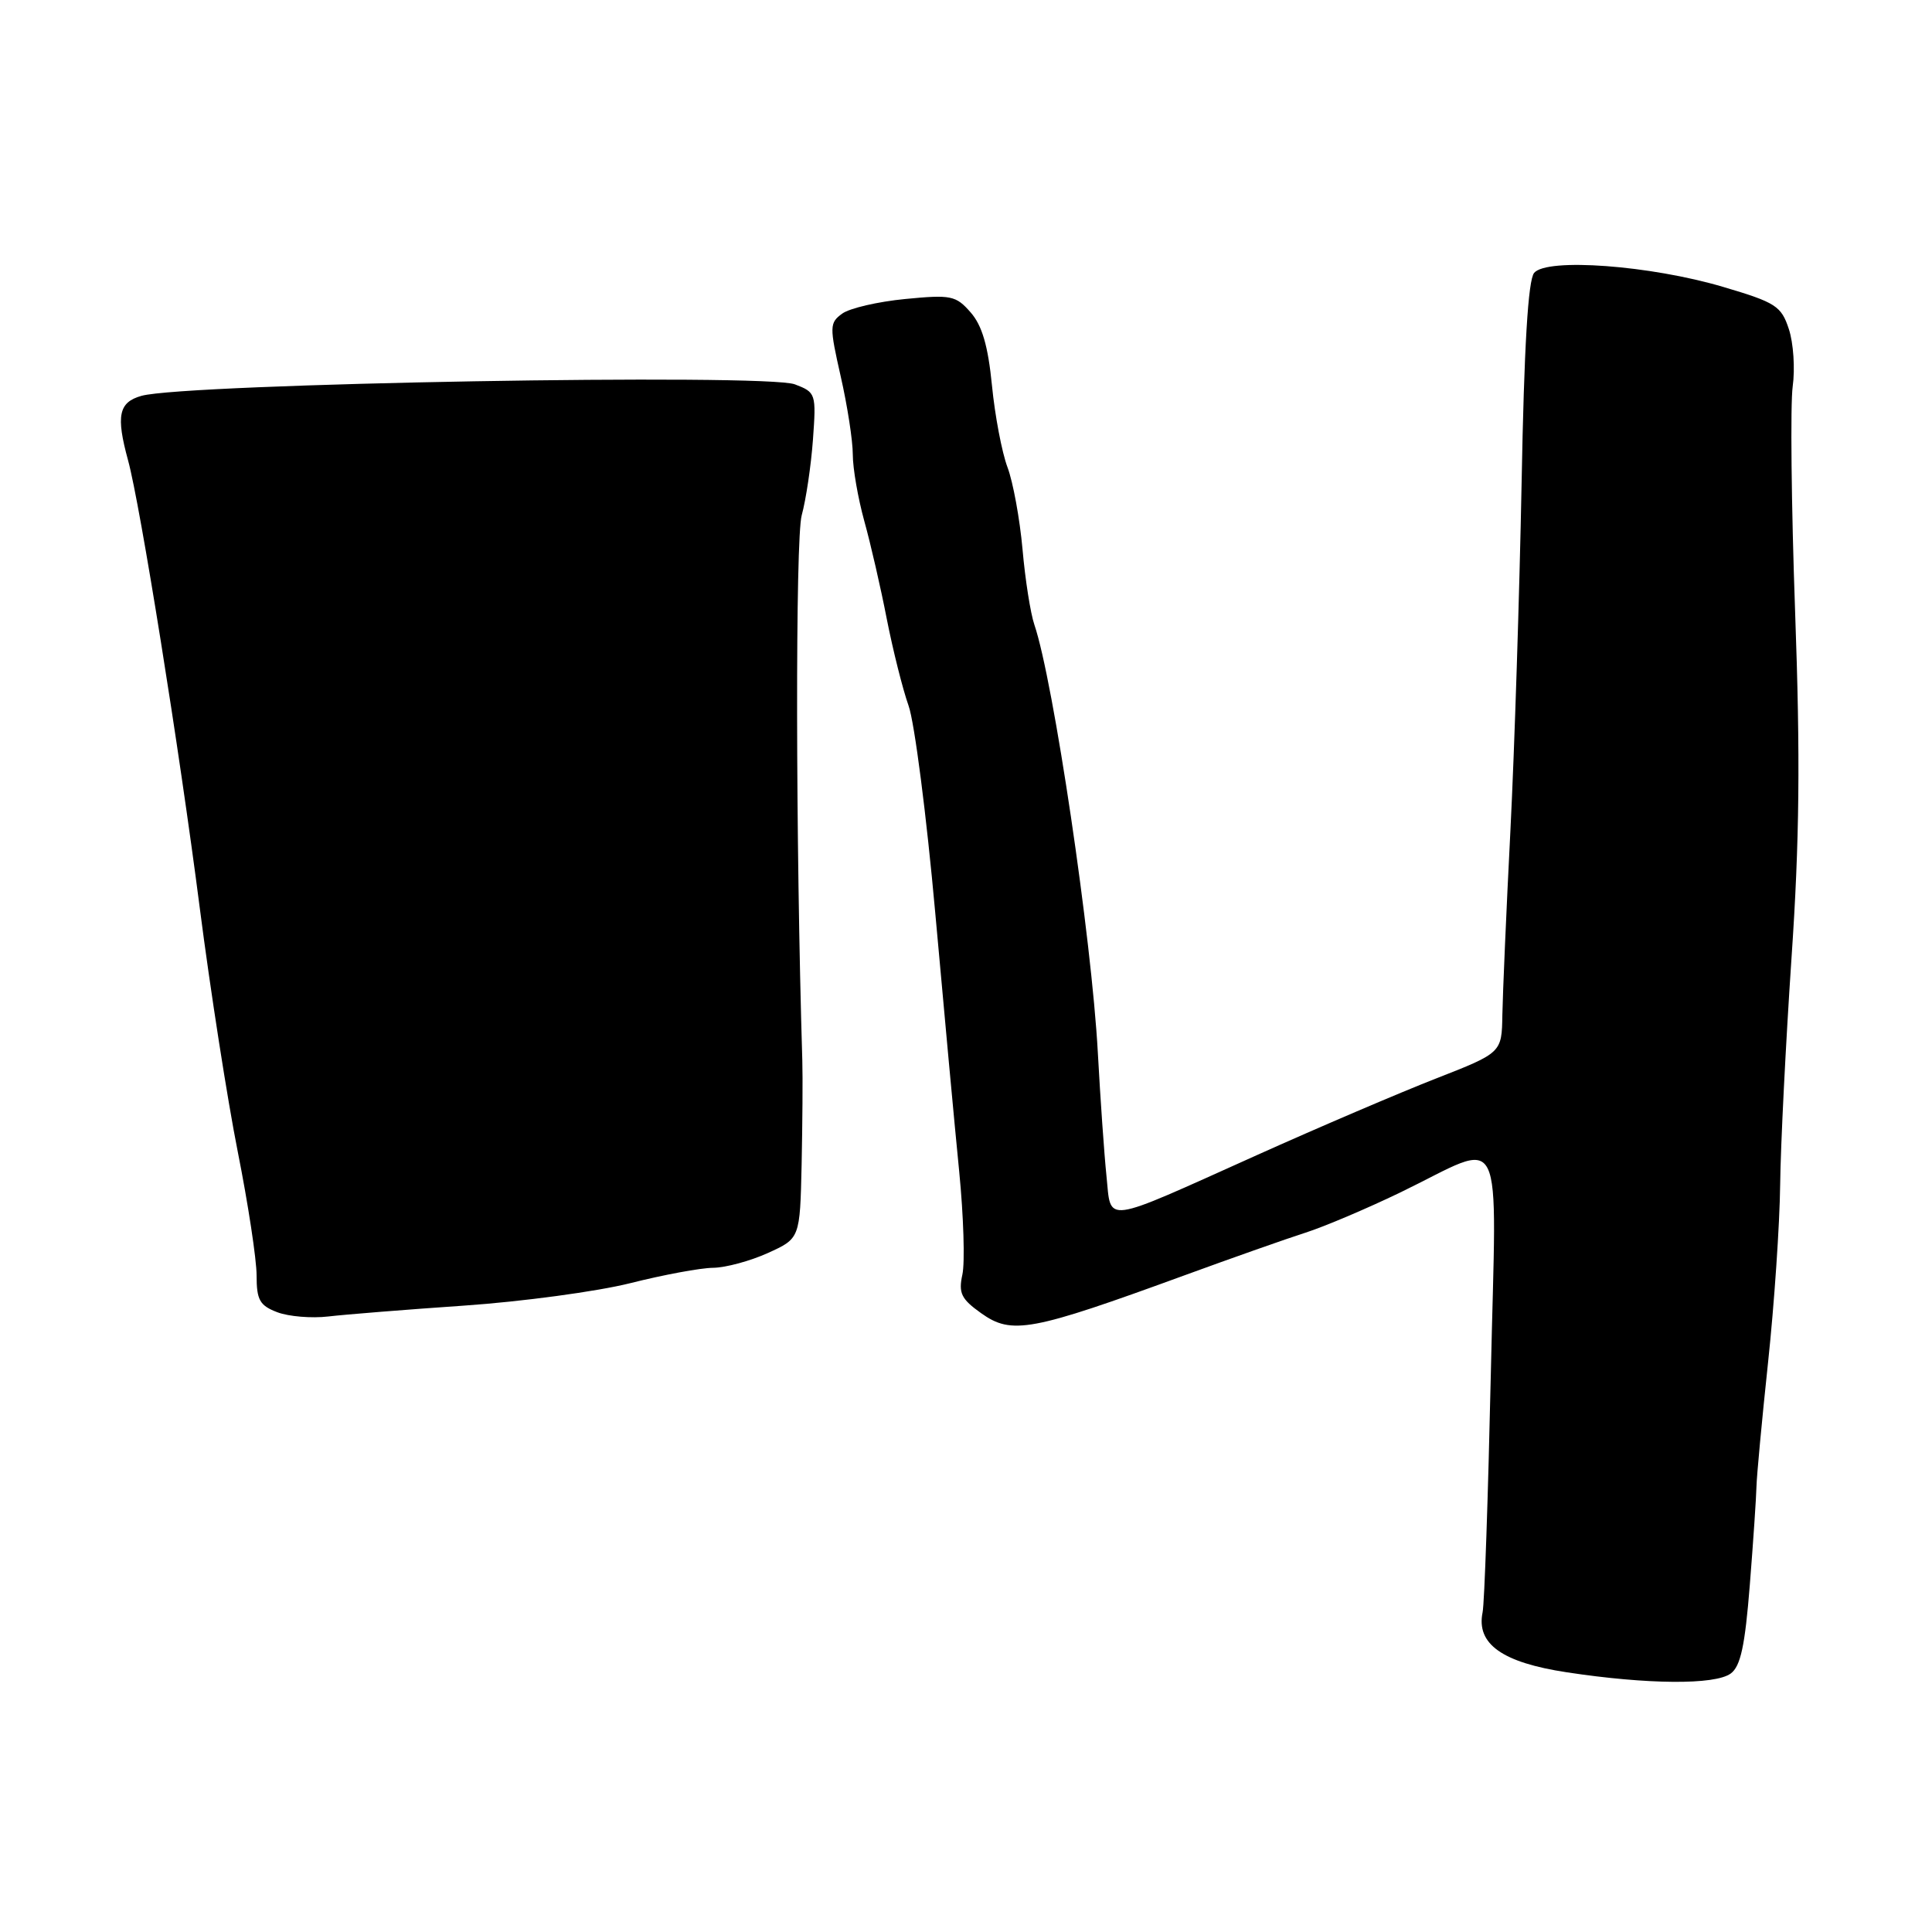 <?xml version="1.0" encoding="UTF-8" standalone="no"?>
<!DOCTYPE svg PUBLIC "-//W3C//DTD SVG 1.1//EN" "http://www.w3.org/Graphics/SVG/1.1/DTD/svg11.dtd" >
<svg xmlns="http://www.w3.org/2000/svg" xmlns:xlink="http://www.w3.org/1999/xlink" version="1.1" viewBox="0 0 256 256">
 <g >
 <path fill="currentColor"
d=" M 229.33 221.75 C 230.64 220.79 231.22 218.08 231.86 210.00 C 232.32 204.22 232.71 198.38 232.74 197.00 C 232.77 195.62 233.46 188.20 234.28 180.50 C 235.10 172.80 235.82 162.22 235.88 157.00 C 235.94 151.78 236.62 138.28 237.38 127.00 C 238.45 111.38 238.56 100.43 237.86 81.00 C 237.36 66.97 237.22 53.57 237.54 51.22 C 237.87 48.86 237.64 45.43 237.03 43.60 C 236.03 40.55 235.30 40.08 228.34 38.02 C 218.70 35.16 204.96 34.14 203.28 36.16 C 202.48 37.12 201.95 45.94 201.62 64.04 C 201.34 78.59 200.68 99.28 200.14 110.00 C 199.59 120.72 199.12 131.75 199.07 134.50 C 198.99 139.50 198.99 139.50 190.25 142.92 C 185.44 144.80 174.75 149.37 166.50 153.08 C 145.82 162.37 147.27 162.18 146.61 155.79 C 146.31 152.88 145.80 145.55 145.47 139.50 C 144.65 124.32 139.58 90.17 137.06 82.78 C 136.55 81.29 135.84 76.79 135.49 72.78 C 135.13 68.78 134.24 63.89 133.50 61.92 C 132.76 59.96 131.83 55.07 131.44 51.07 C 130.92 45.81 130.13 43.12 128.61 41.39 C 126.66 39.16 126.02 39.03 119.94 39.62 C 116.33 39.97 112.57 40.84 111.59 41.56 C 109.91 42.79 109.90 43.25 111.40 49.88 C 112.28 53.74 113.00 58.40 113.00 60.23 C 113.00 62.06 113.69 66.02 114.52 69.03 C 115.36 72.04 116.70 77.88 117.50 82.00 C 118.31 86.12 119.61 91.31 120.39 93.51 C 121.18 95.72 122.77 108.10 123.93 121.01 C 125.09 133.93 126.51 149.34 127.10 155.24 C 127.68 161.15 127.87 167.29 127.52 168.89 C 126.99 171.34 127.36 172.12 130.00 174.00 C 134.07 176.90 136.58 176.43 157.00 168.97 C 163.32 166.66 170.53 164.12 173.00 163.33 C 175.47 162.54 181.10 160.15 185.50 158.03 C 199.70 151.16 198.28 148.31 197.54 182.15 C 197.18 198.29 196.70 212.47 196.45 213.65 C 195.60 217.84 199.05 220.29 207.62 221.59 C 218.28 223.21 227.24 223.28 229.33 221.75 Z  M 61.50 173.00 C 69.20 172.47 79.10 171.13 83.50 170.03 C 87.90 168.92 92.85 168.00 94.50 167.99 C 96.15 167.97 99.41 167.09 101.75 166.03 C 106.00 164.10 106.00 164.10 106.22 154.30 C 106.33 148.91 106.38 142.70 106.31 140.50 C 105.43 111.57 105.38 71.37 106.23 68.28 C 106.80 66.20 107.47 61.69 107.72 58.26 C 108.16 52.16 108.11 51.99 105.33 50.93 C 101.51 49.46 24.61 50.81 18.75 52.45 C 15.72 53.30 15.35 55.08 16.97 61.00 C 18.57 66.84 23.77 99.30 26.47 120.31 C 27.87 131.20 30.14 145.75 31.51 152.64 C 32.88 159.53 34.00 166.89 34.00 169.00 C 34.00 172.26 34.41 172.99 36.75 173.88 C 38.26 174.45 41.30 174.70 43.50 174.44 C 45.70 174.18 53.80 173.53 61.50 173.00 Z "/>
</g>
</svg>